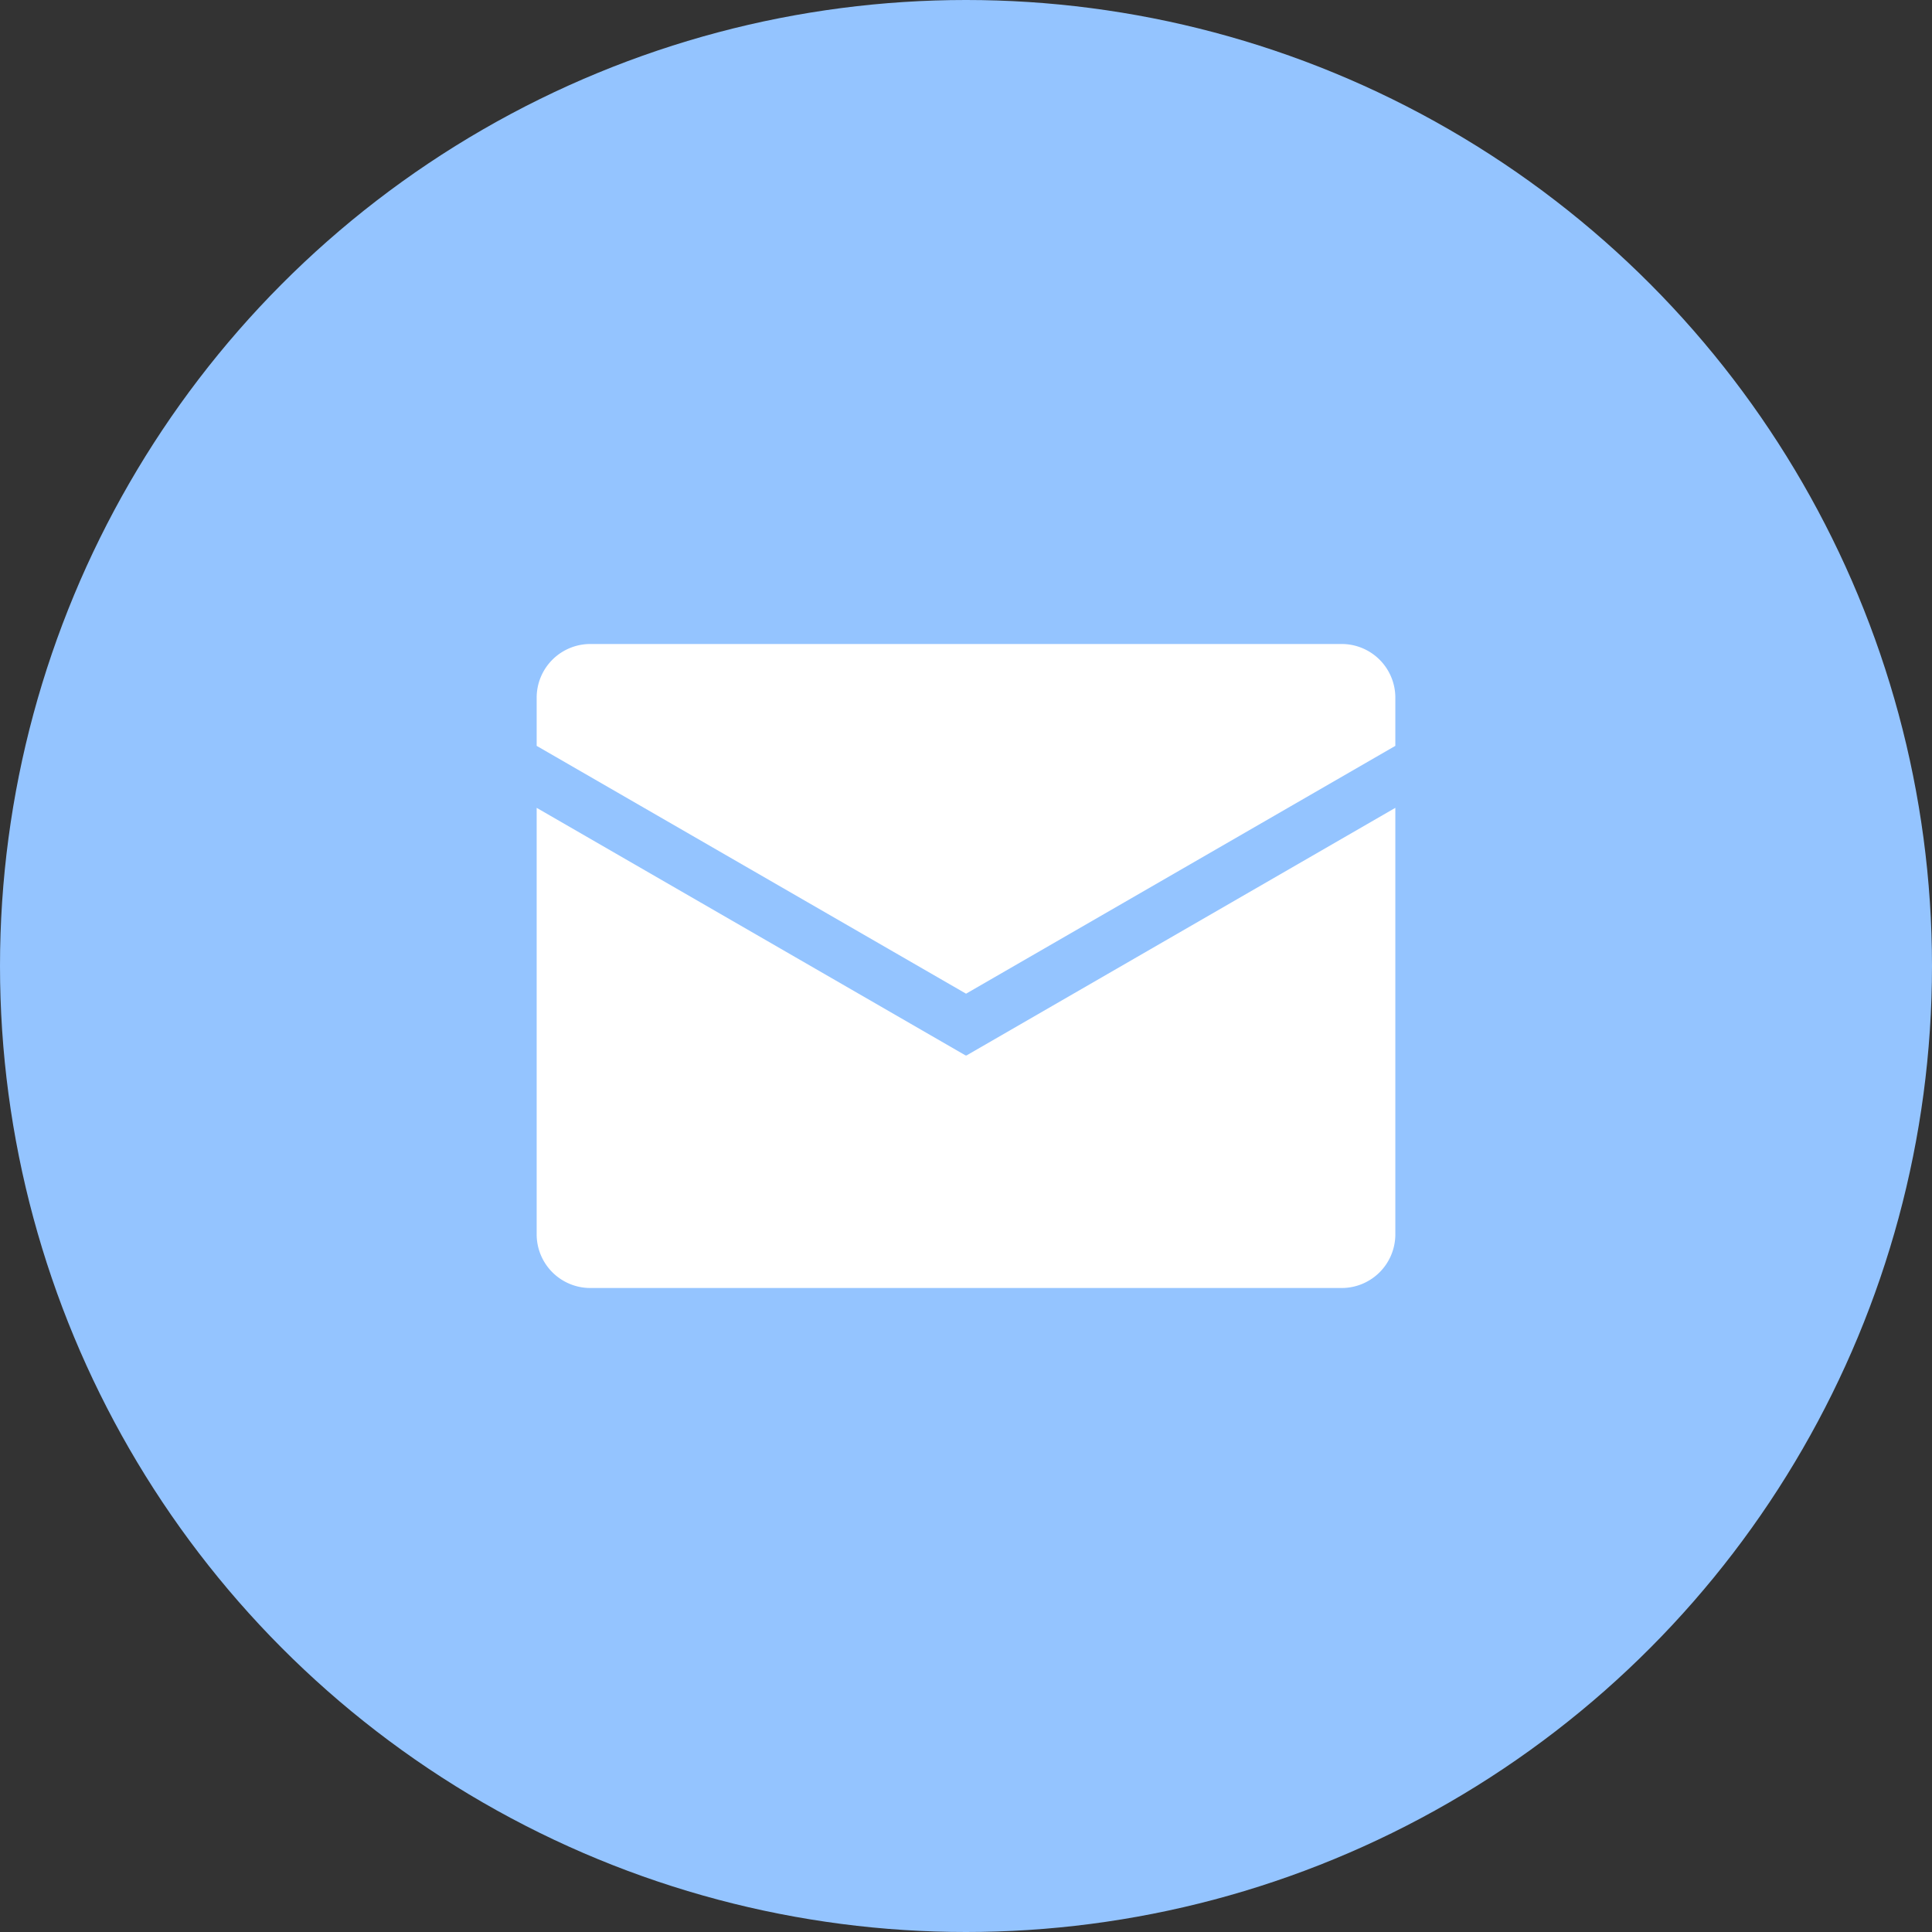 <svg xmlns="http://www.w3.org/2000/svg" width="36" height="36"><rect width="100%" height="100%" fill="#333333" stroke="none"/><g fill="none" fill-rule="evenodd"><circle cx="18" cy="18" r="18" fill="#94C4FF"/><path fill="#FFF" d="M26 15.053V23a1 1 0 01-1 1H11a1 1 0 01-1-1v-7.947l7.993 4.614h.003l.002-.002h.003c.003.002.006.003.008.002L26 15.053zM25 12a1 1 0 011 1v.898l-7.999 4.618L10 13.898V13a1 1 0 011-1h14z"/></g></svg>